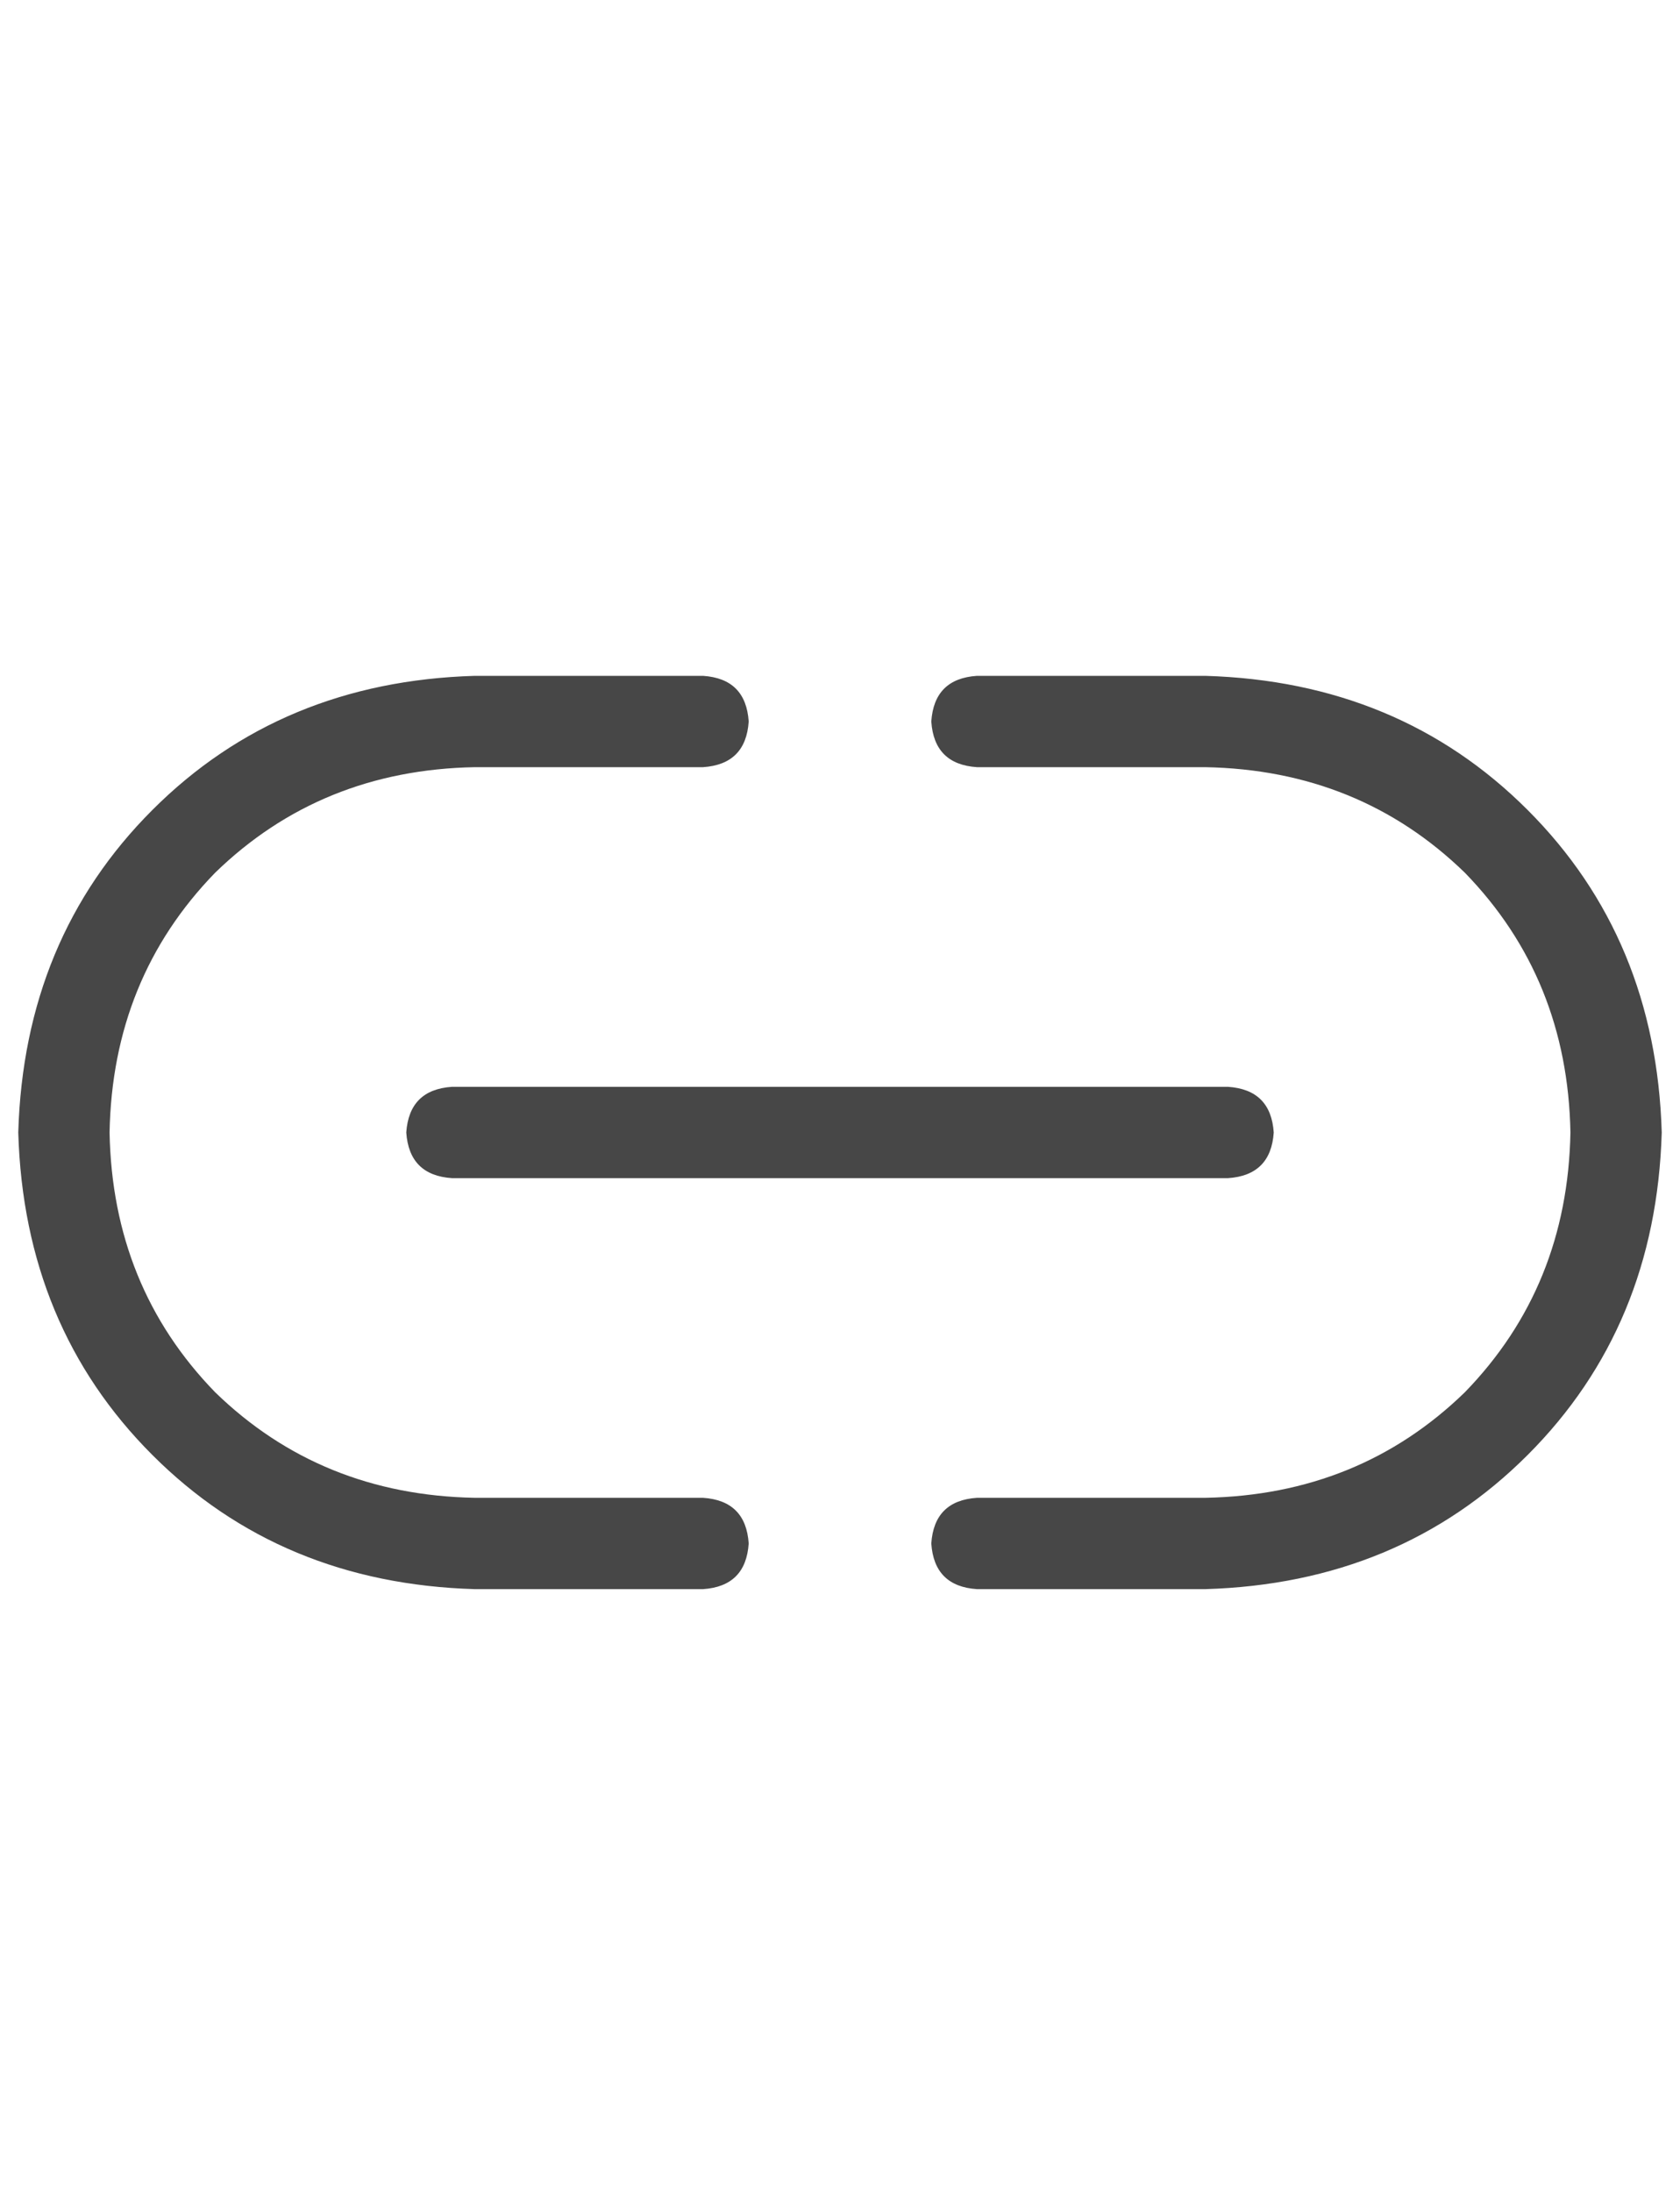 <svg width="23" height="30" viewBox="0 0 23 30" fill="none" xmlns="http://www.w3.org/2000/svg">
<g id="label-paired / lg / link-simple-lg / regular" clip-path="url(#clip0_1731_4786)">
<path id="icon" d="M0.25 15.5C0.302 13.729 0.914 12.258 2.086 11.086C3.258 9.914 4.729 9.302 6.5 9.25H9.625C10.016 9.276 10.224 9.484 10.25 9.875C10.224 10.266 10.016 10.474 9.625 10.5H6.5C5.094 10.526 3.909 11.008 2.945 11.945C2.008 12.909 1.526 14.094 1.5 15.5C1.526 16.906 2.008 18.091 2.945 19.055C3.909 19.992 5.094 20.474 6.5 20.5H9.625C10.016 20.526 10.224 20.734 10.25 21.125C10.224 21.516 10.016 21.724 9.625 21.75H6.5C4.729 21.698 3.258 21.086 2.086 19.914C0.914 18.742 0.302 17.271 0.25 15.5ZM22.75 15.5C22.698 17.271 22.086 18.742 20.914 19.914C19.742 21.086 18.271 21.698 16.5 21.75H13.375C12.984 21.724 12.776 21.516 12.75 21.125C12.776 20.734 12.984 20.526 13.375 20.5H16.5C17.906 20.474 19.091 19.992 20.055 19.055C20.992 18.091 21.474 16.906 21.5 15.5C21.474 14.094 20.992 12.909 20.055 11.945C19.091 11.008 17.906 10.526 16.5 10.5H13.375C12.984 10.474 12.776 10.266 12.75 9.875C12.776 9.484 12.984 9.276 13.375 9.25H16.5C18.271 9.302 19.742 9.914 20.914 11.086C22.086 12.258 22.698 13.729 22.75 15.5ZM6.188 14.875H16.812C17.203 14.901 17.412 15.109 17.438 15.5C17.412 15.891 17.203 16.099 16.812 16.125H6.188C5.797 16.099 5.589 15.891 5.562 15.5C5.589 15.109 5.797 14.901 6.188 14.875Z" fill="black" fill-opacity="0.72"/>
</g>
<defs>
<clipPath id="clip0_1731_4786">
<rect width="23" height="30" fill="white"/>
</clipPath>
</defs>
</svg>

